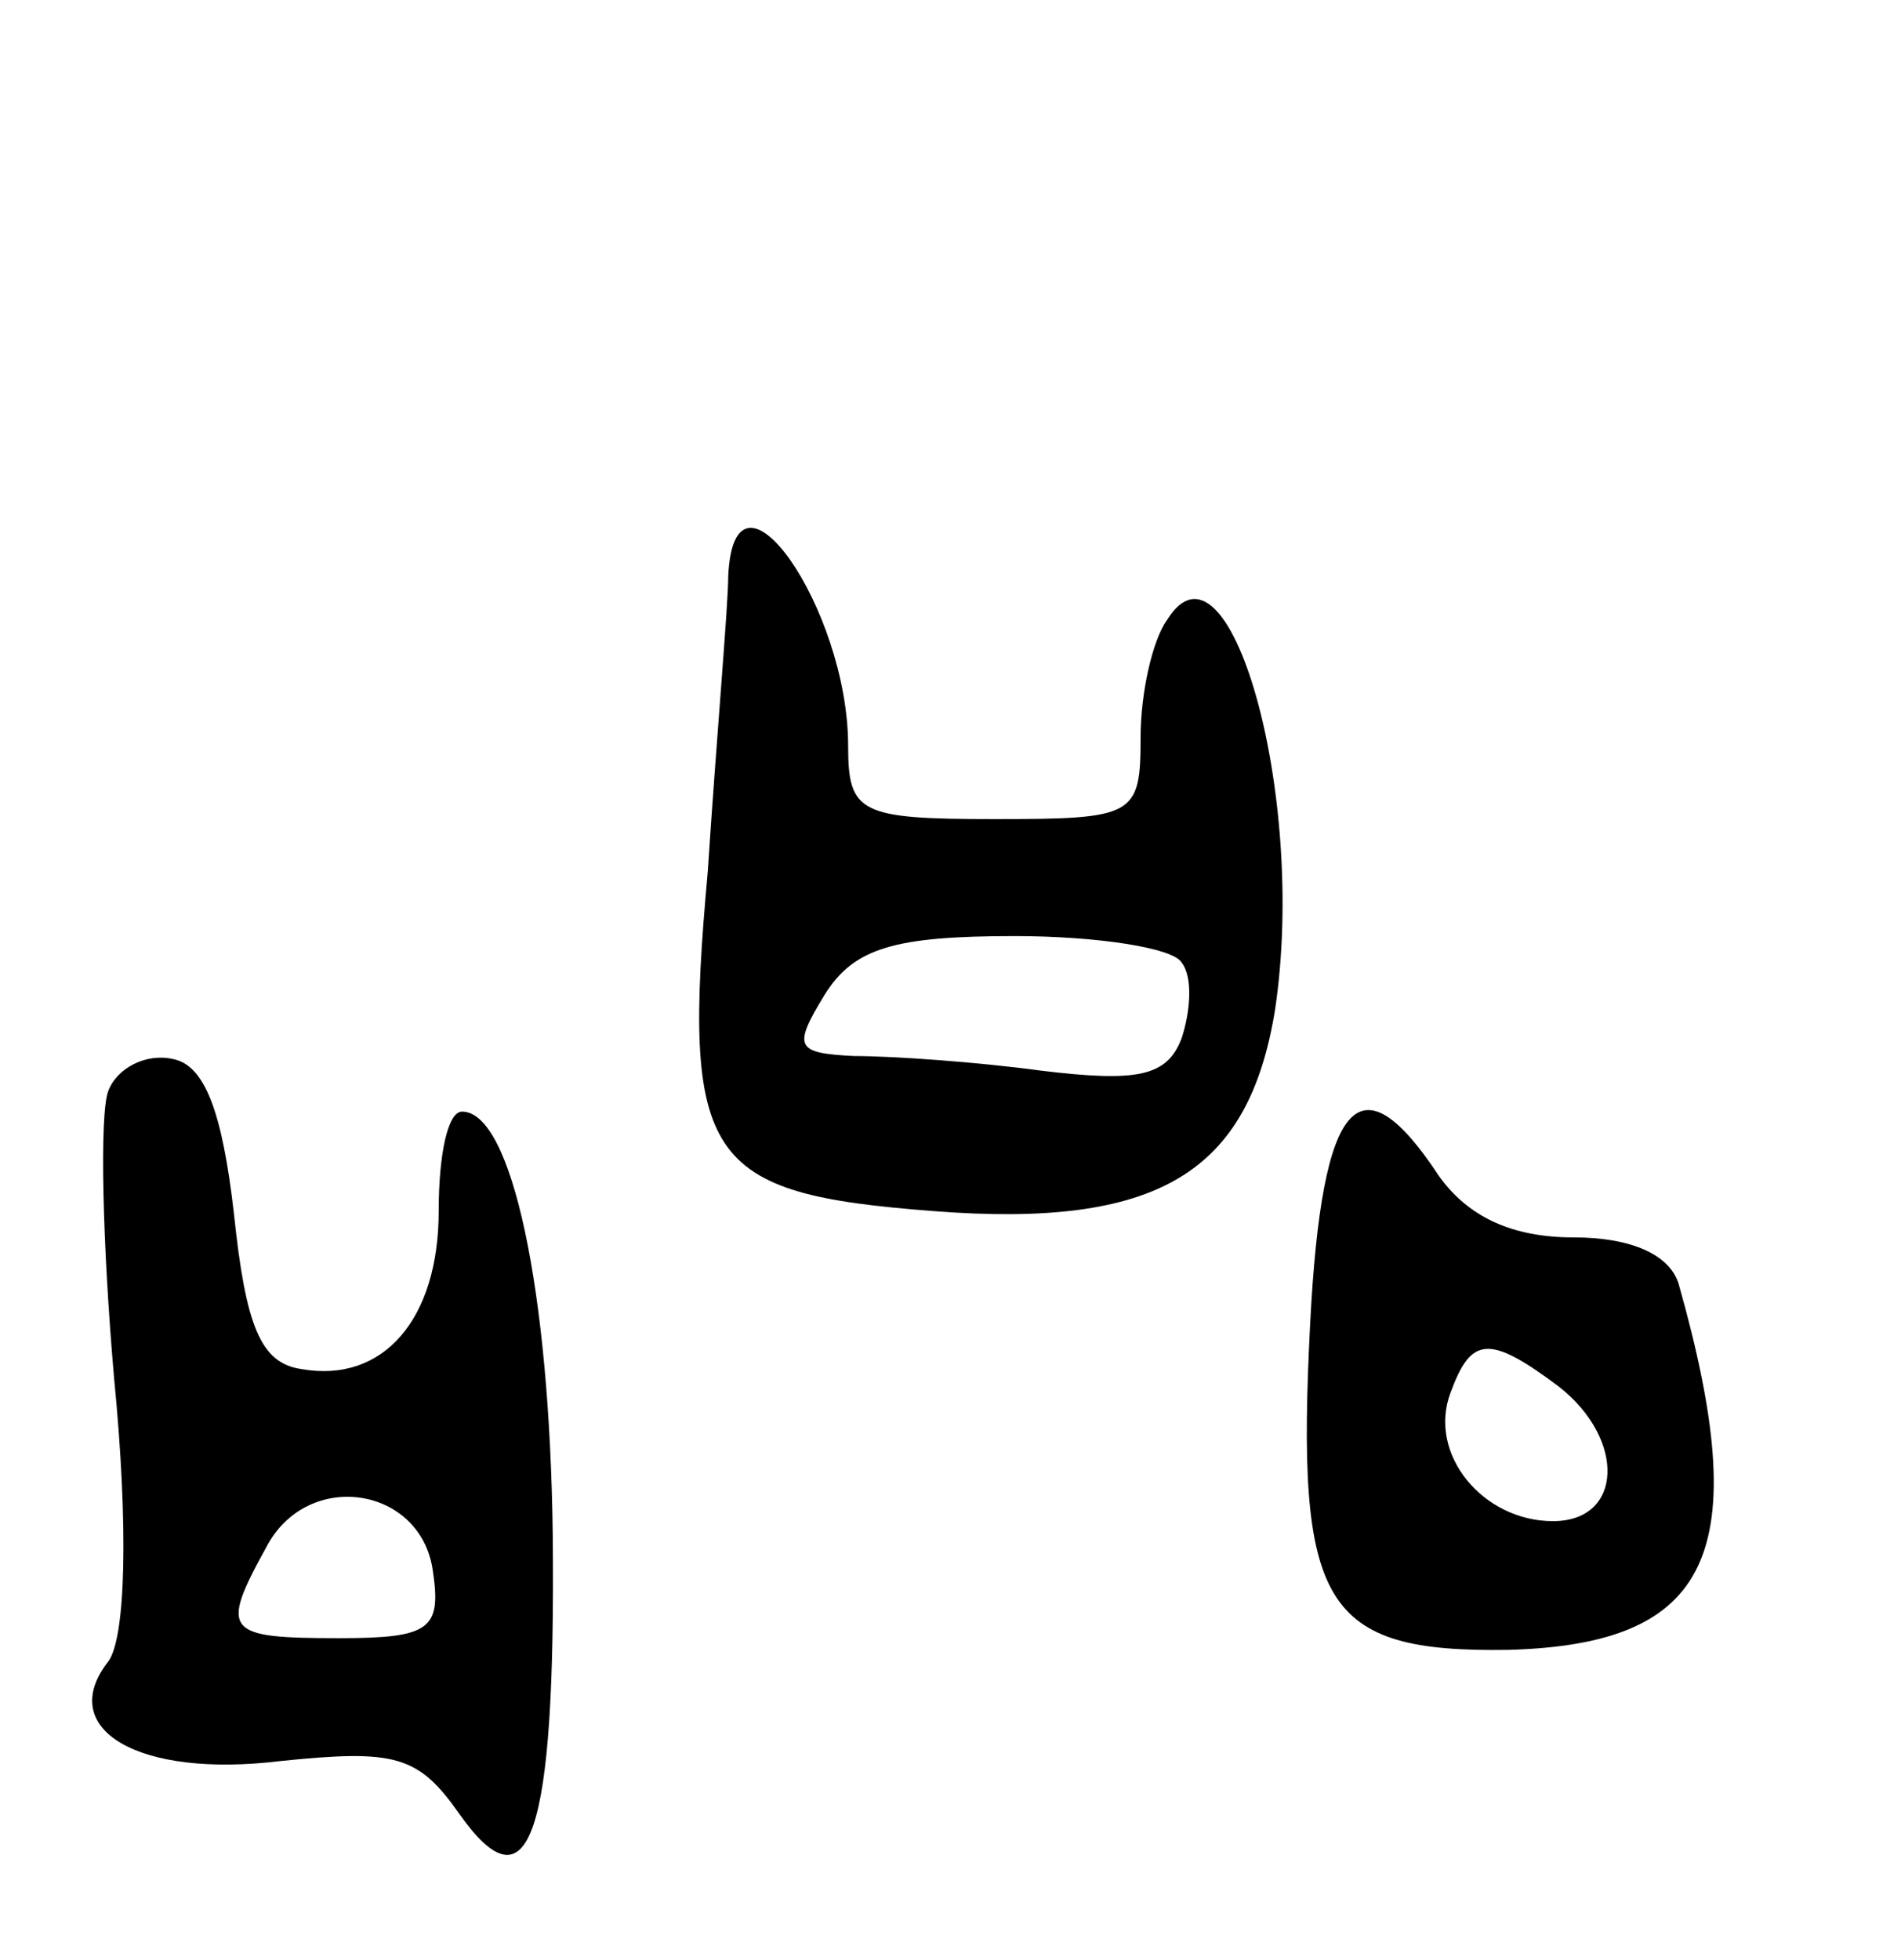 <svg version="1.0" xmlns="http://www.w3.org/2000/svg"
 width="65pt" height="67pt" viewBox="0 0 65 67"
 preserveAspectRatio="xMidYMid meet">
<g transform="translate(0,67) scale(0.1,-0.1)"
fill="#000000" stroke="none">
<path d="M249 473 c0 -10 -4 -55 -7 -101 -9 -99 -1 -110 77 -116 77 -6 108 13
117 69 11 74 -16 167 -37 133 -5 -7 -9 -25 -9 -40 0 -27 -2 -28 -50 -28 -46 0
-50 2 -50 25 0 47 -39 103 -41 58z m155 -132 c4 -5 3 -17 0 -26 -5 -13 -15
-15 -48 -11 -22 3 -51 5 -64 5 -20 1 -21 3 -10 21 10 16 24 20 65 20 28 0 54
-4 57 -9z"/>
<path d="M37 297 c-3 -8 -2 -52 2 -98 5 -51 4 -89 -2 -97 -18 -23 10 -40 59
-34 39 4 47 2 61 -18 24 -34 33 -8 32 95 -1 84 -14 145 -31 145 -5 0 -8 -15
-8 -34 0 -37 -19 -59 -47 -54 -14 2 -19 15 -23 53 -4 35 -10 51 -21 53 -9 2
-19 -3 -22 -11z m111 -164 c3 -20 -1 -23 -32 -23 -39 0 -41 2 -25 31 14 27 53
21 57 -8z"/>
<path d="M448 218 c-5 -97 4 -113 68 -112 69 2 84 33 58 125 -3 10 -16 16 -36
16 -21 0 -36 7 -46 21 -27 41 -40 27 -44 -50z m85 -22 c23 -18 22 -46 -2 -46
-24 0 -43 23 -35 44 7 19 13 20 37 2z"/>
</g>
</svg>
